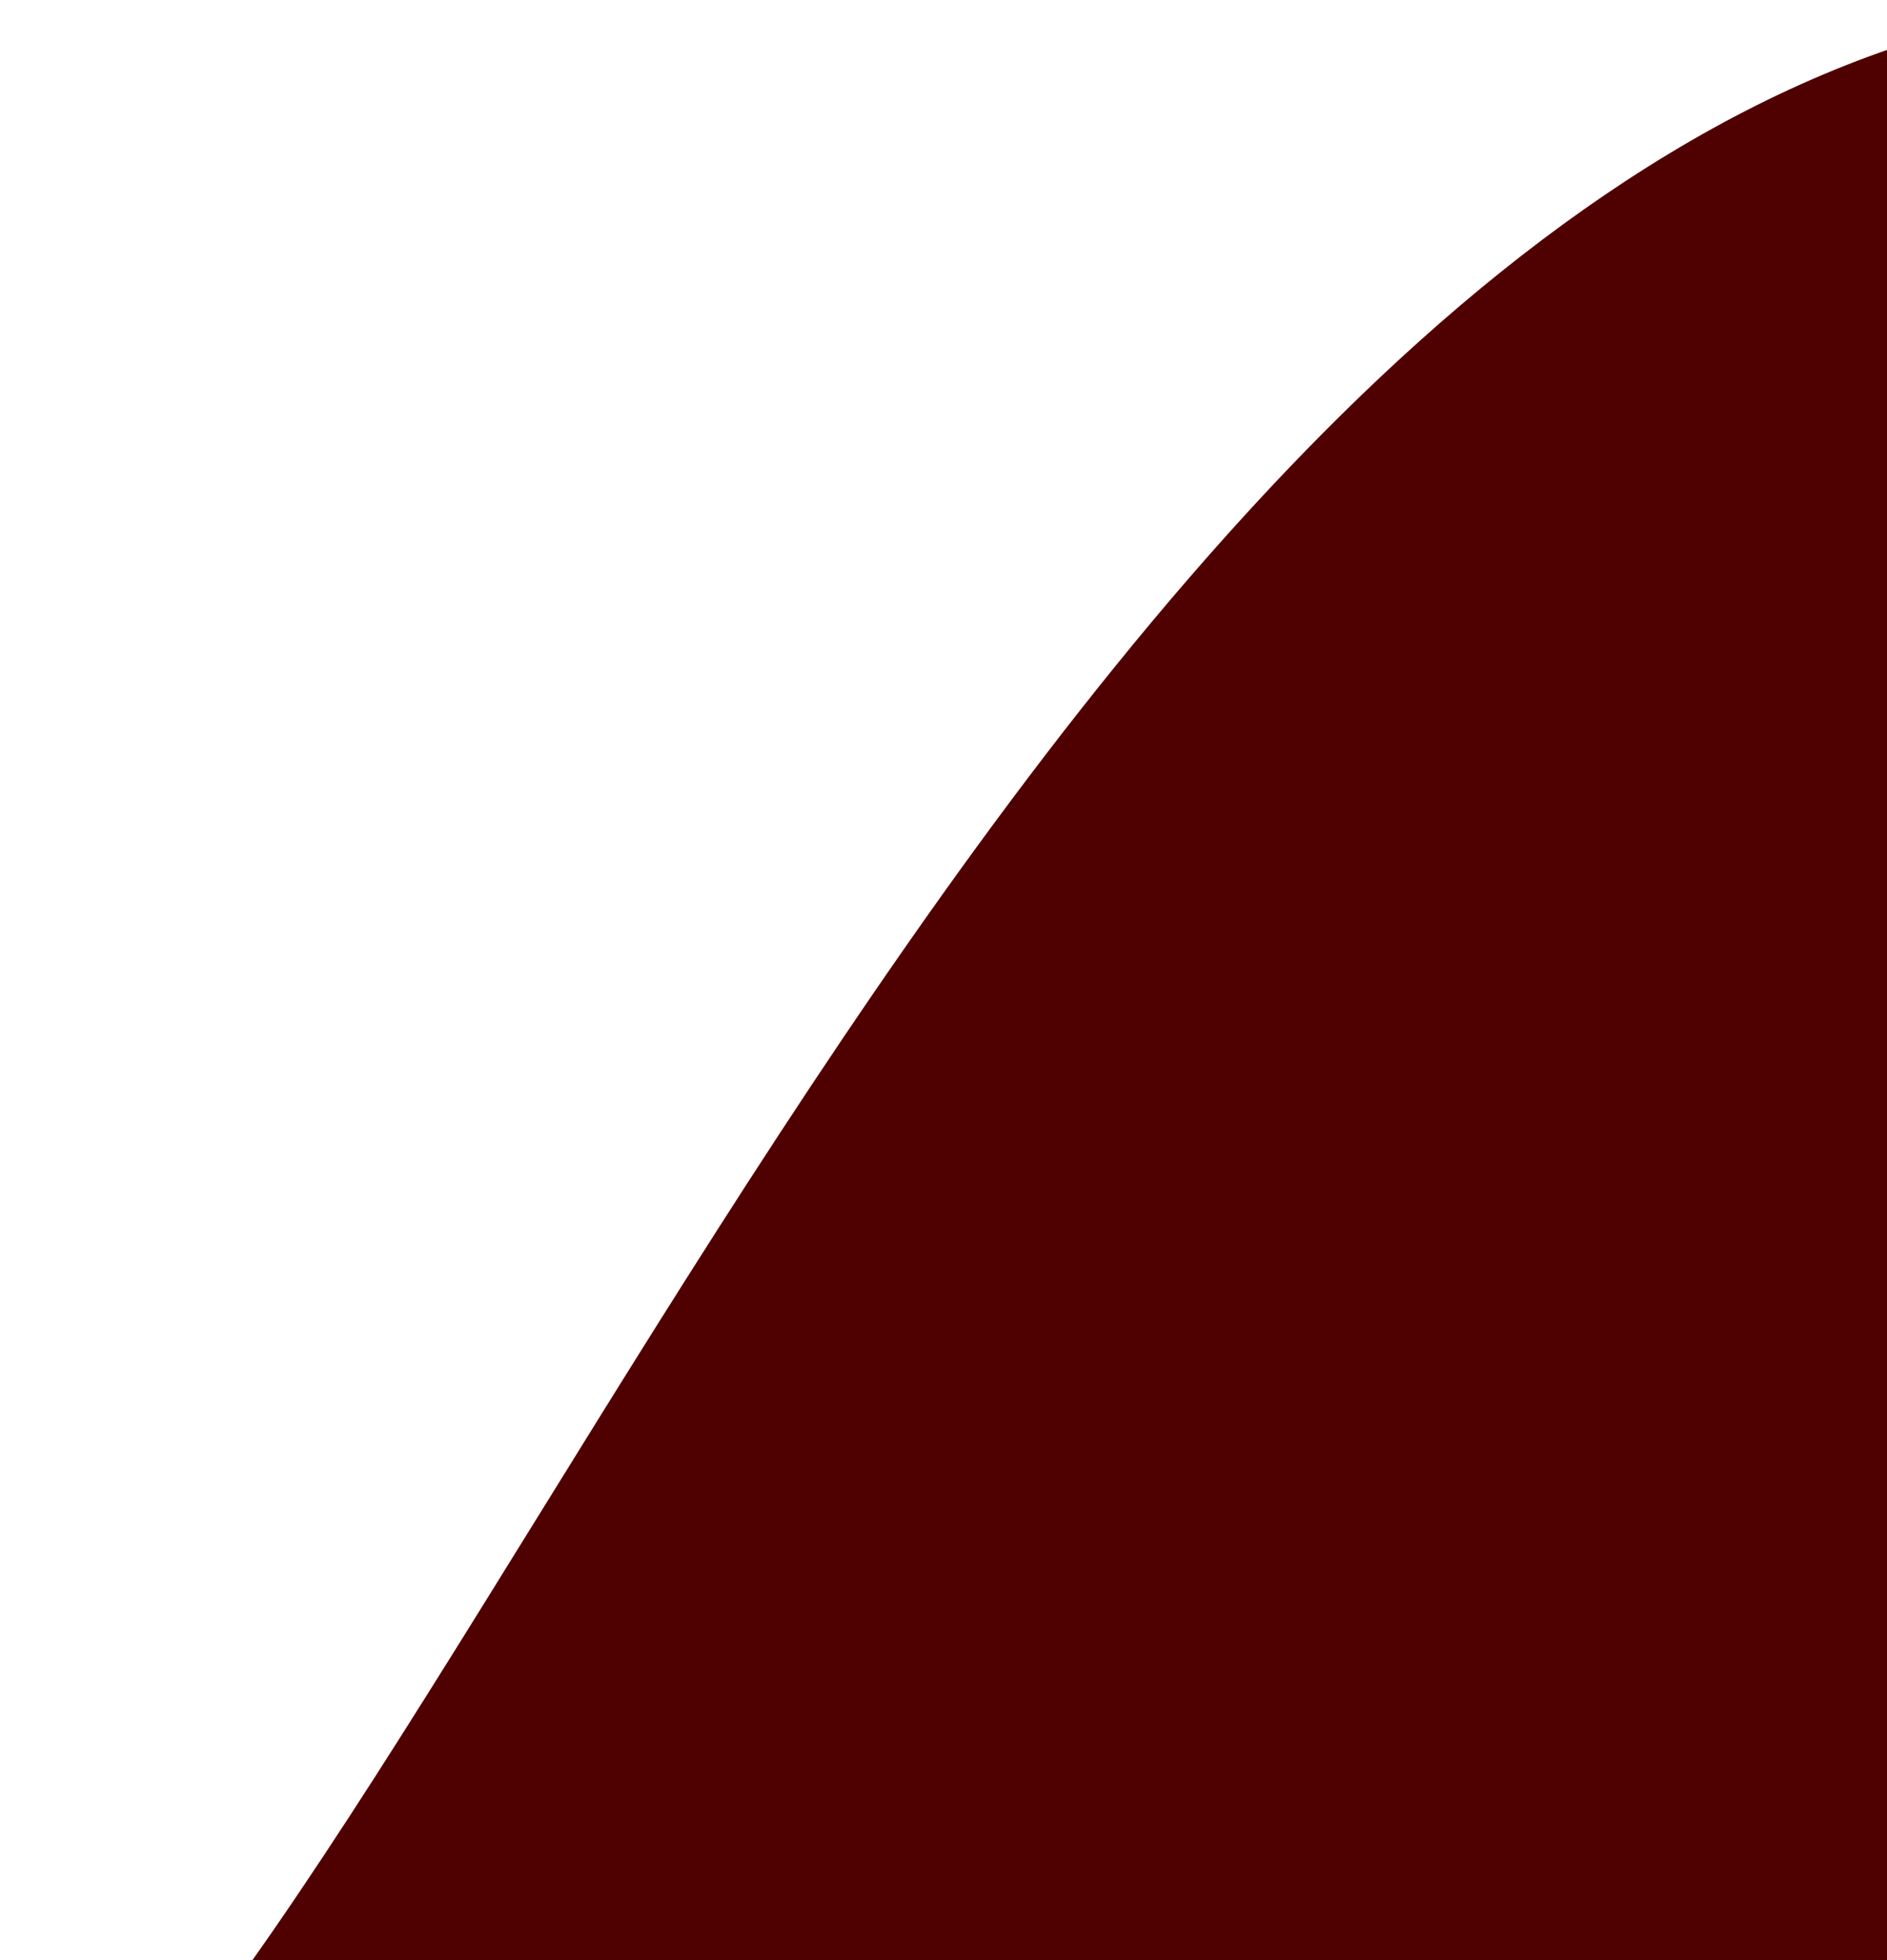 <svg width="311" height="323" viewBox="0 0 311 323" fill="none" xmlns="http://www.w3.org/2000/svg">
<path d="M426 255.5C426 382.25 307.803 485 162 485C16.197 485 0 495.25 0 368.5C73.5 321.5 180 12 350.5 0C496.303 0 426 128.751 426 255.5Z" fill="#4F0000"/>
</svg>
